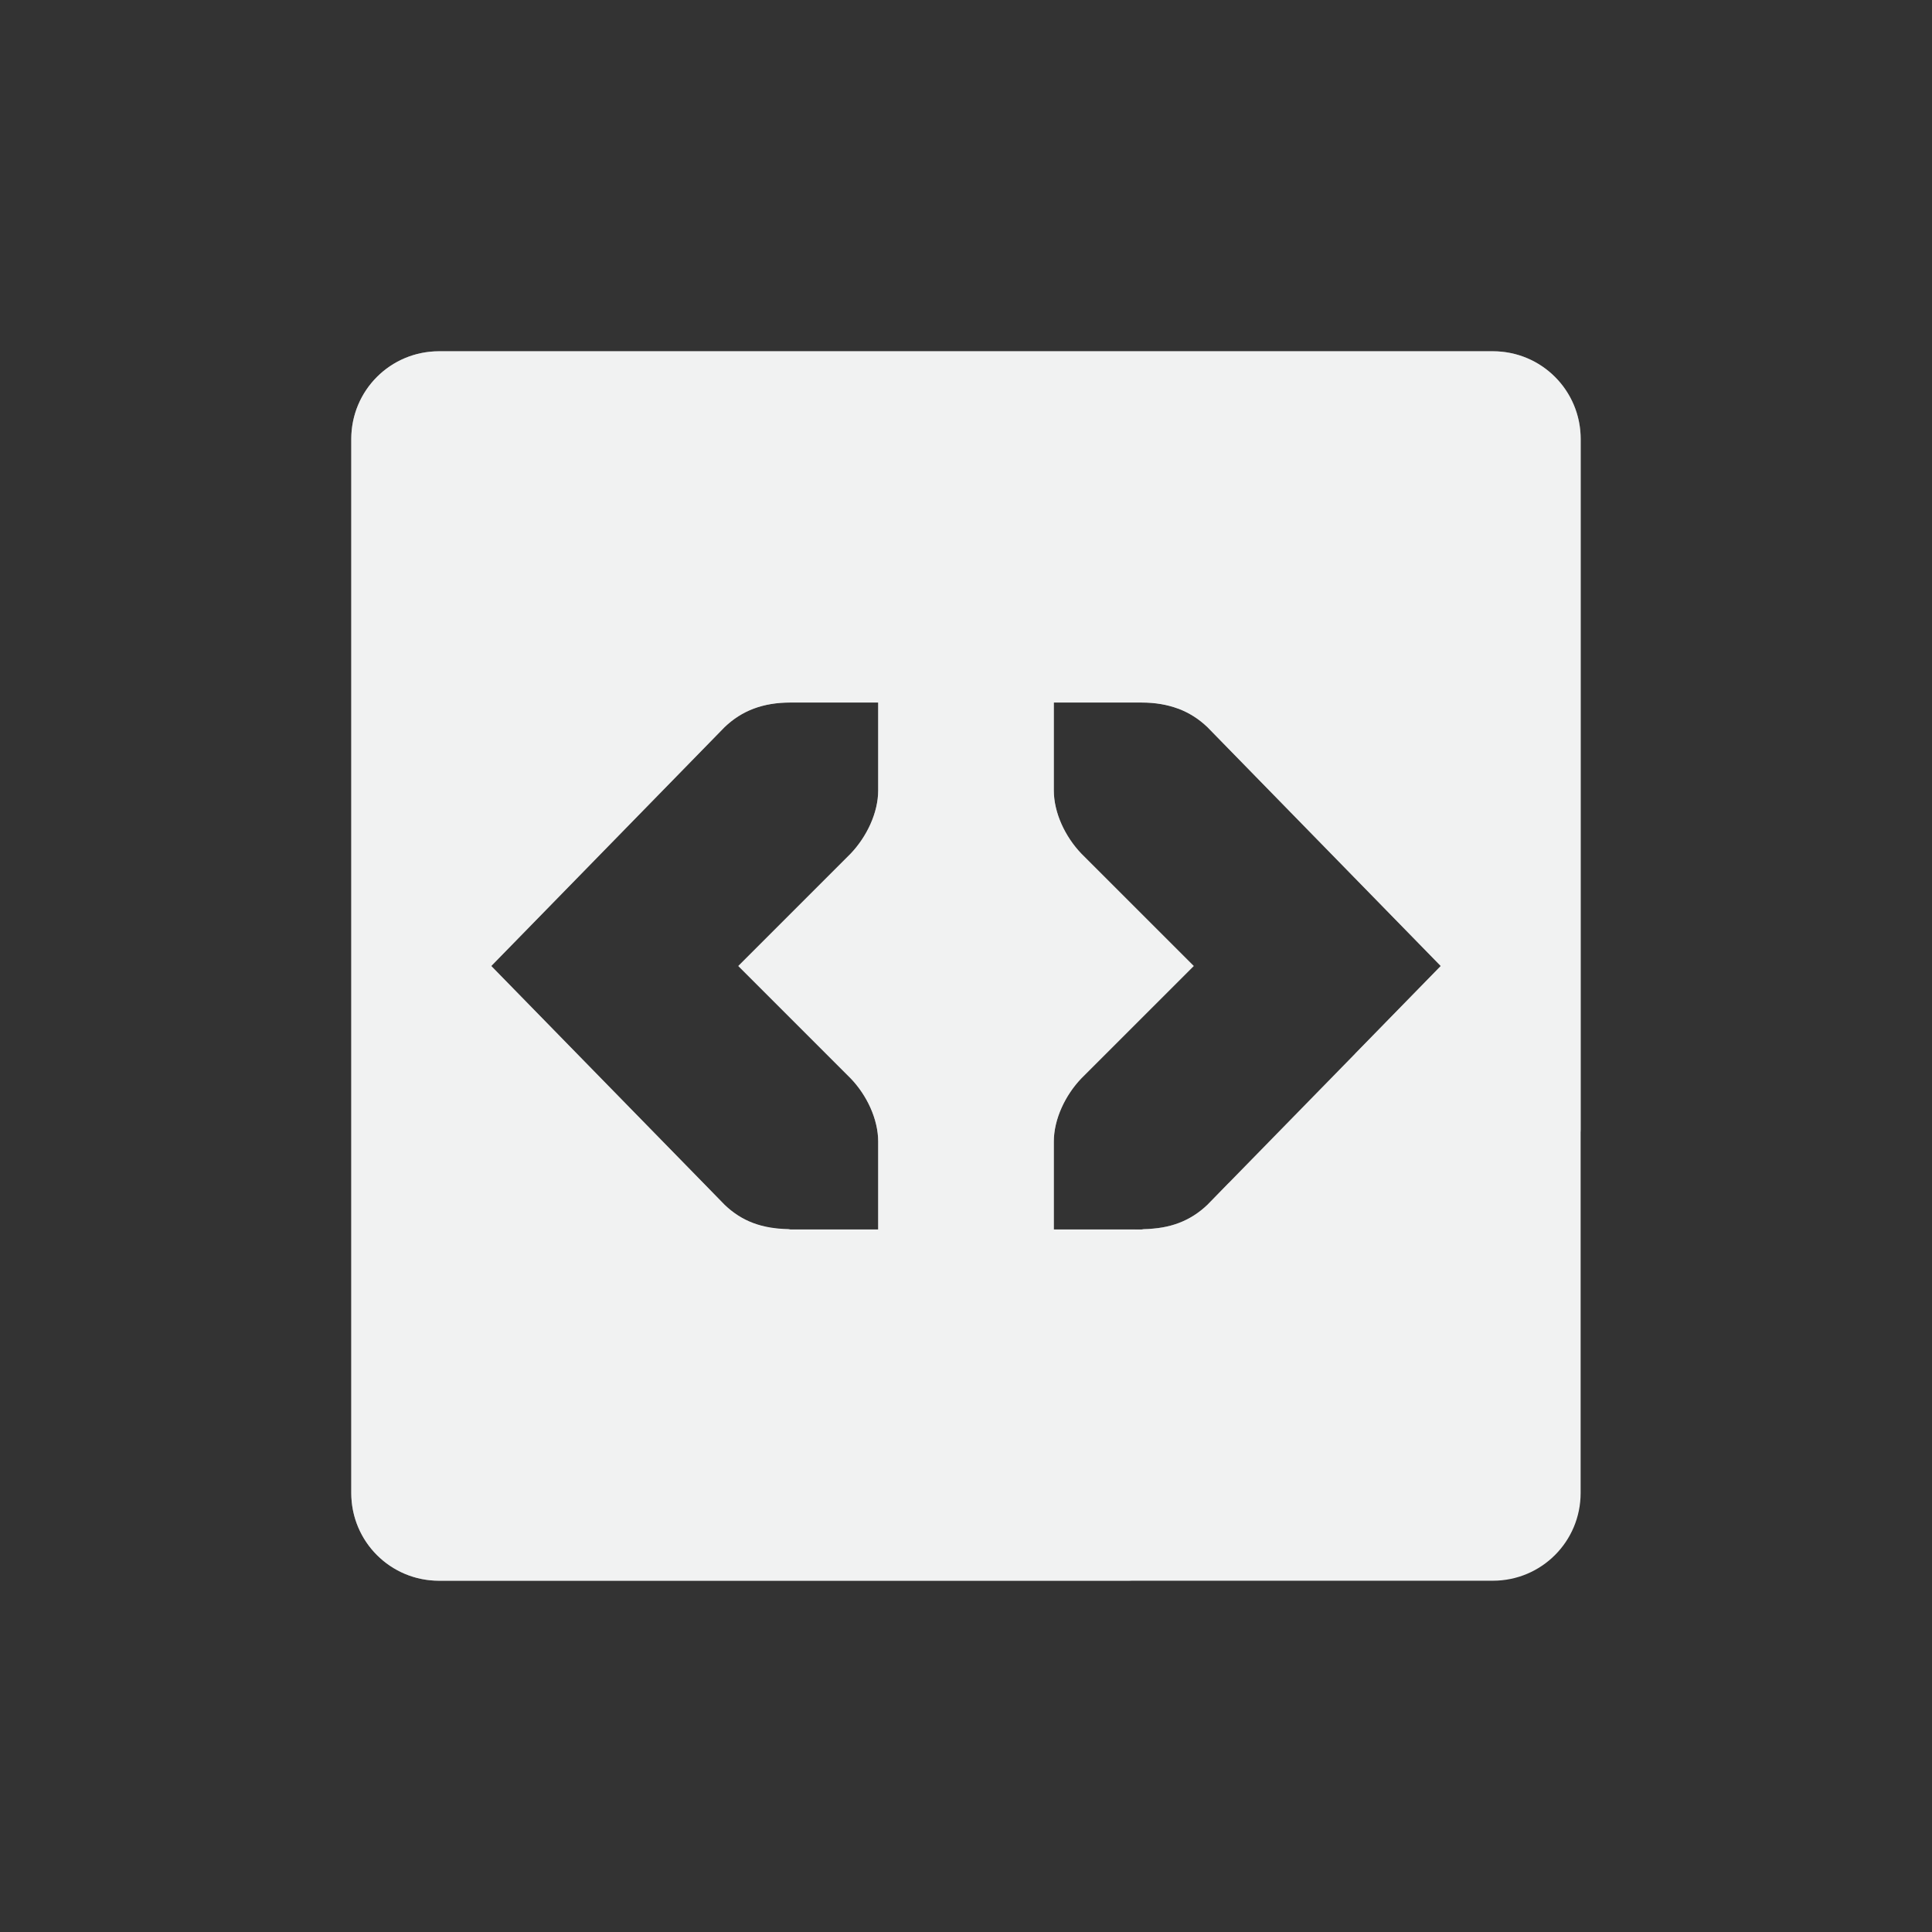 <?xml version="1.0" encoding="UTF-8"?>
<svg version="1" viewBox="-3 -3 22 22" xmlns="http://www.w3.org/2000/svg">
<rect x="-3" y="-3" width="22" height="22" fill="#333333" stroke="none"/>
<g fill="#f1f2f2">
<path d="m2 1c-0.554 0-1 0.446-1 1v12c0 0.554 0.446 1 1 1h7.887a1.008 1.008 0 0 1-0.894-1v-1.996a1.008 1.008 0 0 1 0.939-1.004h-0.932v-1c0-0.257 0.131-0.529 0.312-0.719l1.282-1.281-1.282-1.281c-0.182-0.191-0.312-0.462-0.312-0.719v-1h1c0.31 0 0.552 0.091 0.75 0.281l2.656 2.719-0.976 1h1.57a1.008 1.008 0 0 1 1 0.893v-7.893c0-0.554-0.446-1-1-1h-12zm4 4h1v1c0 0.257-0.131 0.528-0.312 0.719l-1.281 1.281 1.281 1.281c0.182 0.19 0.312 0.462 0.312 0.719v1h-1c-0.31 0-0.552-0.09-0.75-0.281l-2.656-2.719 2.656-2.719c0.198-0.19 0.44-0.281 0.75-0.281zm4.992 5.471-0.242 0.248c-0.192 0.185-0.429 0.272-0.727 0.277h0.969v-0.525z" opacity=".5"/>
<path d="m2 1c-0.554 0-1 0.446-1 1v7.893 4.107c0 0.554 0.446 1 1 1h4.113 3.773 4.113c0.554 0 1-0.446 1-1v-4.107-7.893c0-0.554-0.446-1-1-1h-12zm4 4h1v1c0 0.257-0.131 0.528-0.312 0.719l-1.281 1.281 1.281 1.281c0.182 0.19 0.312 0.462 0.312 0.719v1h-0.93-0.07c-0.009 0-0.015-0.004-0.023-0.004-0.149-0.003-0.282-0.025-0.402-0.07-0.12-0.045-0.228-0.115-0.324-0.207l-0.242-0.248-1.438-1.471-0.977-1 2.656-2.719c0.198-0.19 0.44-0.281 0.75-0.281zm3 0h1c0.155 0 0.292 0.024 0.416 0.07 5.64e-4 2.106e-4 0.001-2.115e-4 0.002 0 0.123 0.047 0.233 0.116 0.332 0.211l2.656 2.719-0.977 1-1.438 1.471-0.242 0.248c-0.096 0.092-0.204 0.161-0.324 0.207s-0.253 0.068-0.402 0.07c-0.009 1.42e-4 -0.015 0.004-0.023 0.004h-0.07-0.93v-1c0-0.257 0.131-0.529 0.312-0.719l1.281-1.281-1.281-1.281c-0.182-0.191-0.312-0.462-0.312-0.719v-1z"/>
</g>
</svg>
